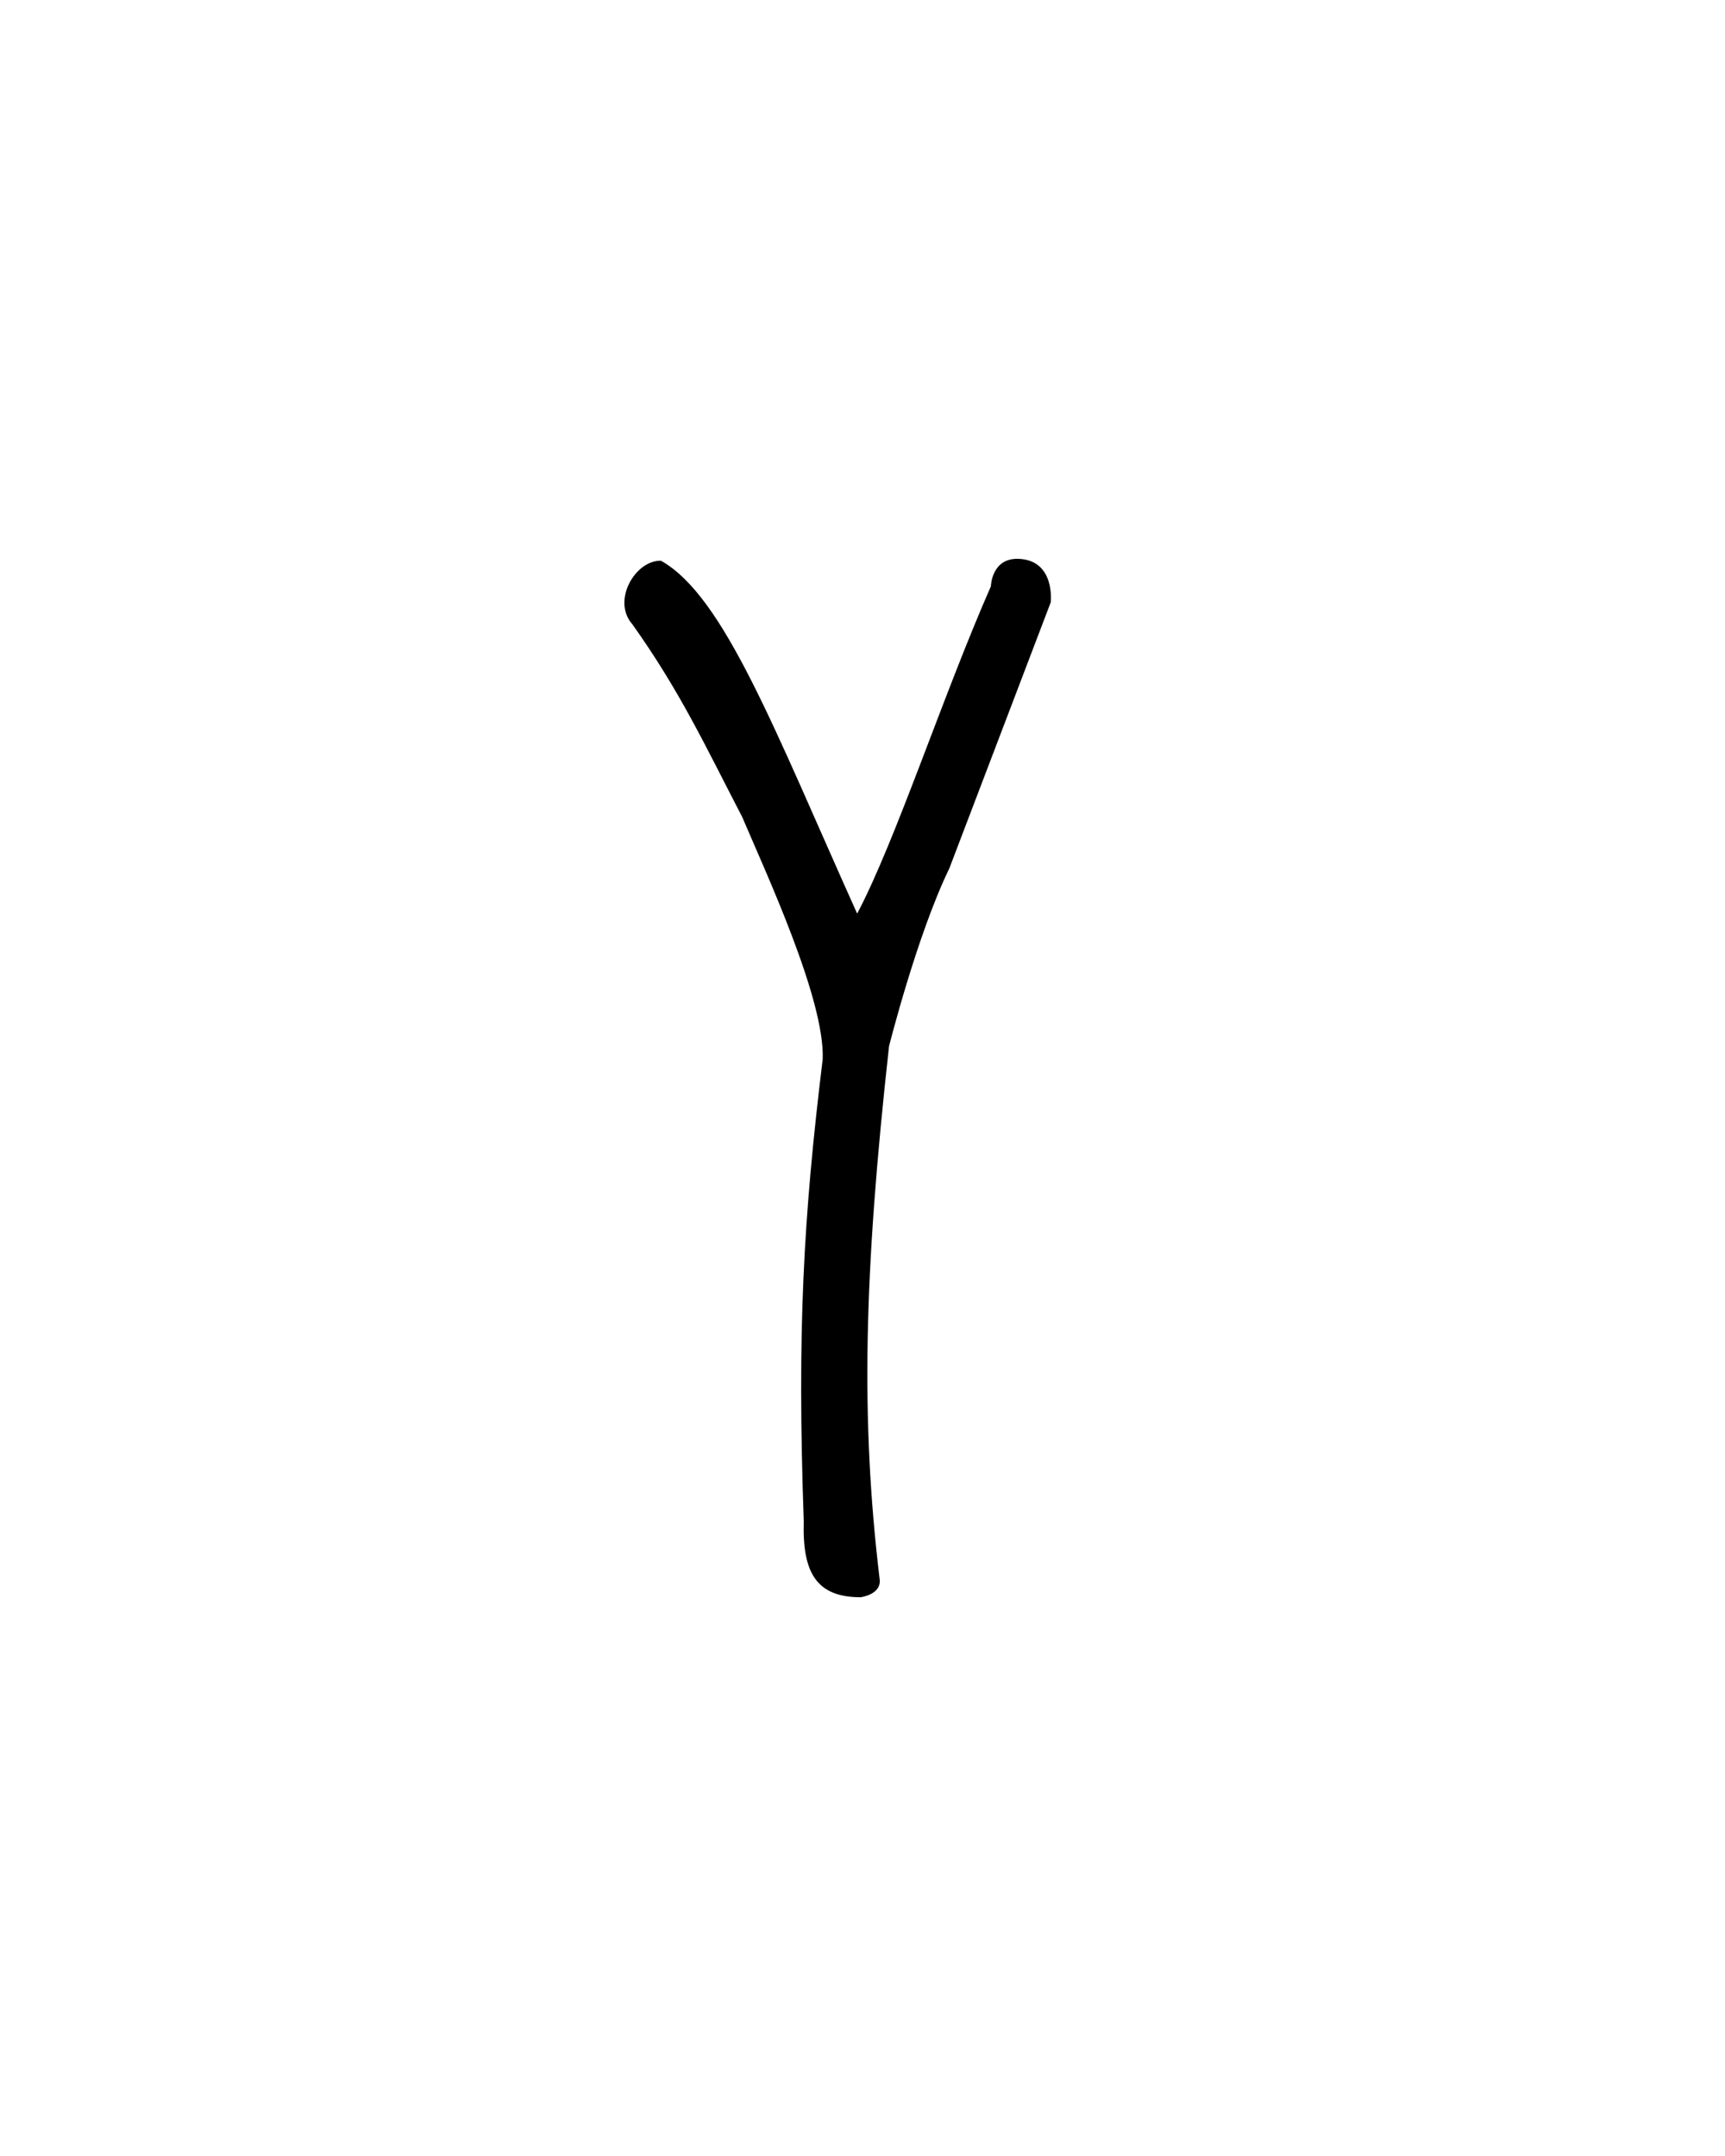 <?xml version="1.0" encoding="UTF-8" standalone="no"?>
<!-- Created with Inkscape (http://www.inkscape.org/) -->

<svg
     xmlns:dc="http://purl.org/dc/elements/1.1/"
     xmlns:cc="http://creativecommons.org/ns#"
     xmlns:rdf="http://www.w3.org/1999/02/22-rdf-syntax-ns#"
     xmlns:svg="http://www.w3.org/2000/svg"
     xmlns="http://www.w3.org/2000/svg"
     xmlns:sodipodi="http://sodipodi.sourceforge.net/DTD/sodipodi-0.dtd"
     xmlns:inkscape="http://www.inkscape.org/namespaces/inkscape"
     version="1.0"
     width="40"
     height="50"
     id="svg2480"
     inkscape:version="0.48.2 r9819"
     sodipodi:docname="Linear_A_Syllable_A031.svg">
    <sodipodi:namedview
         pagecolor="#ffffff"
         bordercolor="#666666"
         borderopacity="1"
         objecttolerance="10"
         gridtolerance="10"
         guidetolerance="10"
         inkscape:pageopacity="0"
         inkscape:pageshadow="2"
         inkscape:window-width="1538"
         inkscape:window-height="878"
         id="namedview6"
         showgrid="false"
         inkscape:zoom="13.350176"
         inkscape:cx="20"
         inkscape:cy="25"
         inkscape:window-x="54"
         inkscape:window-y="-8"
         inkscape:window-maximized="1"
         inkscape:current-layer="svg2480" />
    <defs
         id="defs2482" />
    <g
         id="layer1">
        <path
             style="fill:#000000;stroke:none"
             d="m 19.956,37.042 c -1.035,0 -1.353,-0.586 -1.318,-1.758 -0.156,-4.414 -0.01,-7.039 0.439,-10.72 0.053,-1.388 -1.321,-4.332 -1.867,-5.618 -0.869,-1.676 -1.443,-2.916 -2.547,-4.469 -0.484,-0.547 0.07,-1.489 0.664,-1.473 1.468,0.824 2.635,3.927 4.549,8.184 0.889,-1.679 1.997,-5.083 3.101,-7.59 0,0 0.012,-0.661 0.641,-0.638 0.859,0.031 0.747,1.008 0.747,1.008 l -2.352,6.172 c -0.751,1.547 -1.398,4.125 -1.398,4.125 -0.586,5.293 -0.659,8.657 -0.22,12.338 0.066,0.376 -0.439,0.439 -0.439,0.439 z"
             id="path2989"
             inkscape:connector-curvature="0"
             sodipodi:nodetypes="ccccccccsccccc" />
    </g>
</svg>
